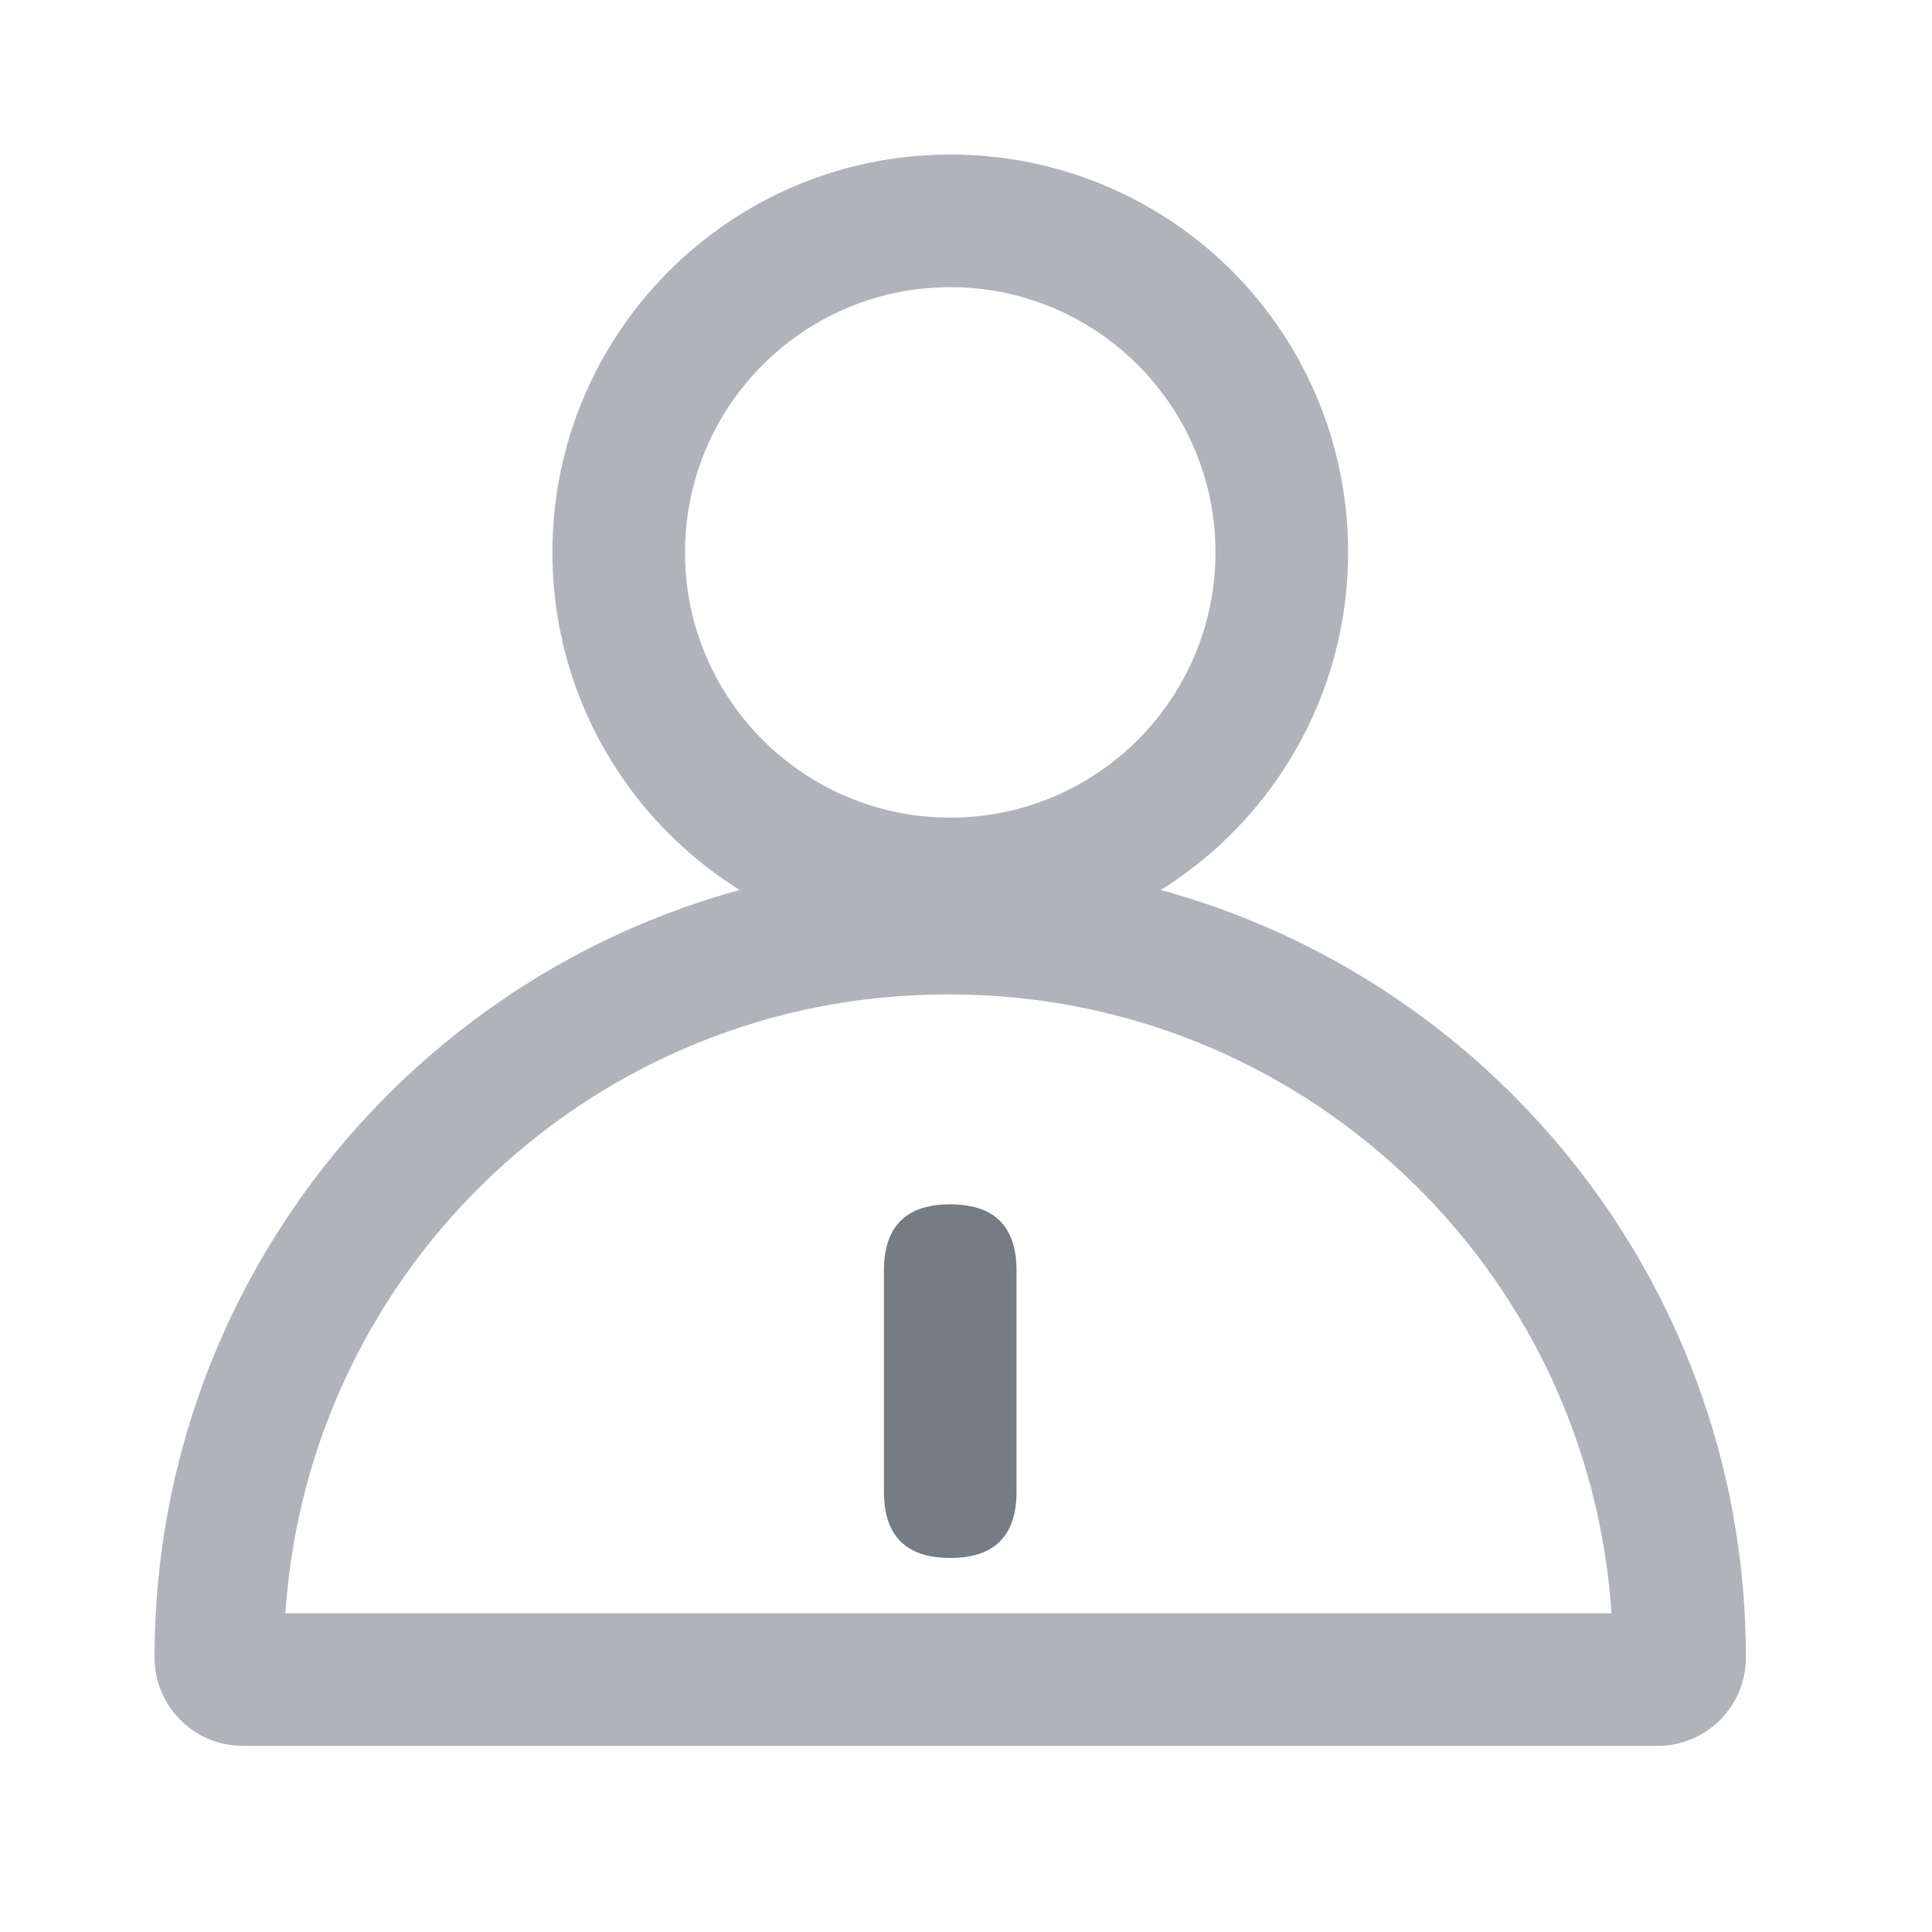 <?xml version="1.0" encoding="utf-8"?>
<!-- Generator: Adobe Illustrator 25.3.1, SVG Export Plug-In . SVG Version: 6.00 Build 0)  -->
<svg width="25" height="25" viewBox="0 0 25 25" fill="none" xmlns="http://www.w3.org/2000/svg" xmlns:xlink="http://www.w3.org/1999/xlink">
	<desc>
		Created with Pixso.
	</desc>
	<path d="M12.296 12.296C9.453 12.296 7.148 9.991 7.148 7.148C7.148 4.305 9.453 2 12.296 2C13.662 1.997 14.973 2.538 15.94 3.504C16.906 4.471 17.447 5.782 17.444 7.148C17.444 9.991 15.139 12.296 12.296 12.296ZM15.728 7.148C15.728 5.253 14.191 3.716 12.296 3.716C10.401 3.716 8.864 5.253 8.864 7.148C8.864 9.043 10.401 10.58 12.296 10.58C14.191 10.58 15.728 9.043 15.728 7.148Z" fill-rule="evenodd" fill="#B0B4B9" fill-opacity="1"/>
	<path d="M11.438 19.302L11.438 16.442C11.438 15.87 11.724 15.584 12.296 15.584L12.296 15.584C12.868 15.584 13.154 15.87 13.154 16.442L13.154 19.302C13.154 19.874 12.868 20.16 12.296 20.16L12.296 20.16C11.724 20.16 11.438 19.874 11.438 19.302Z" fill-rule="evenodd" fill="#777C83"/>
	<path d="M3.144 22.592C2.512 22.592 2 22.08 2 21.448C2 15.762 6.61 11.152 12.296 11.152C17.982 11.152 22.592 15.762 22.592 21.448C22.592 22.08 22.08 22.592 21.448 22.592L3.144 22.592ZM20.853 20.876C20.552 16.371 16.811 12.87 12.296 12.868L12.25 12.868C7.735 12.87 3.994 16.371 3.693 20.876L20.853 20.876Z" fill-rule="evenodd" fill="#B0B4B9" fill-opacity="1"/>
	<defs/>
</svg>
